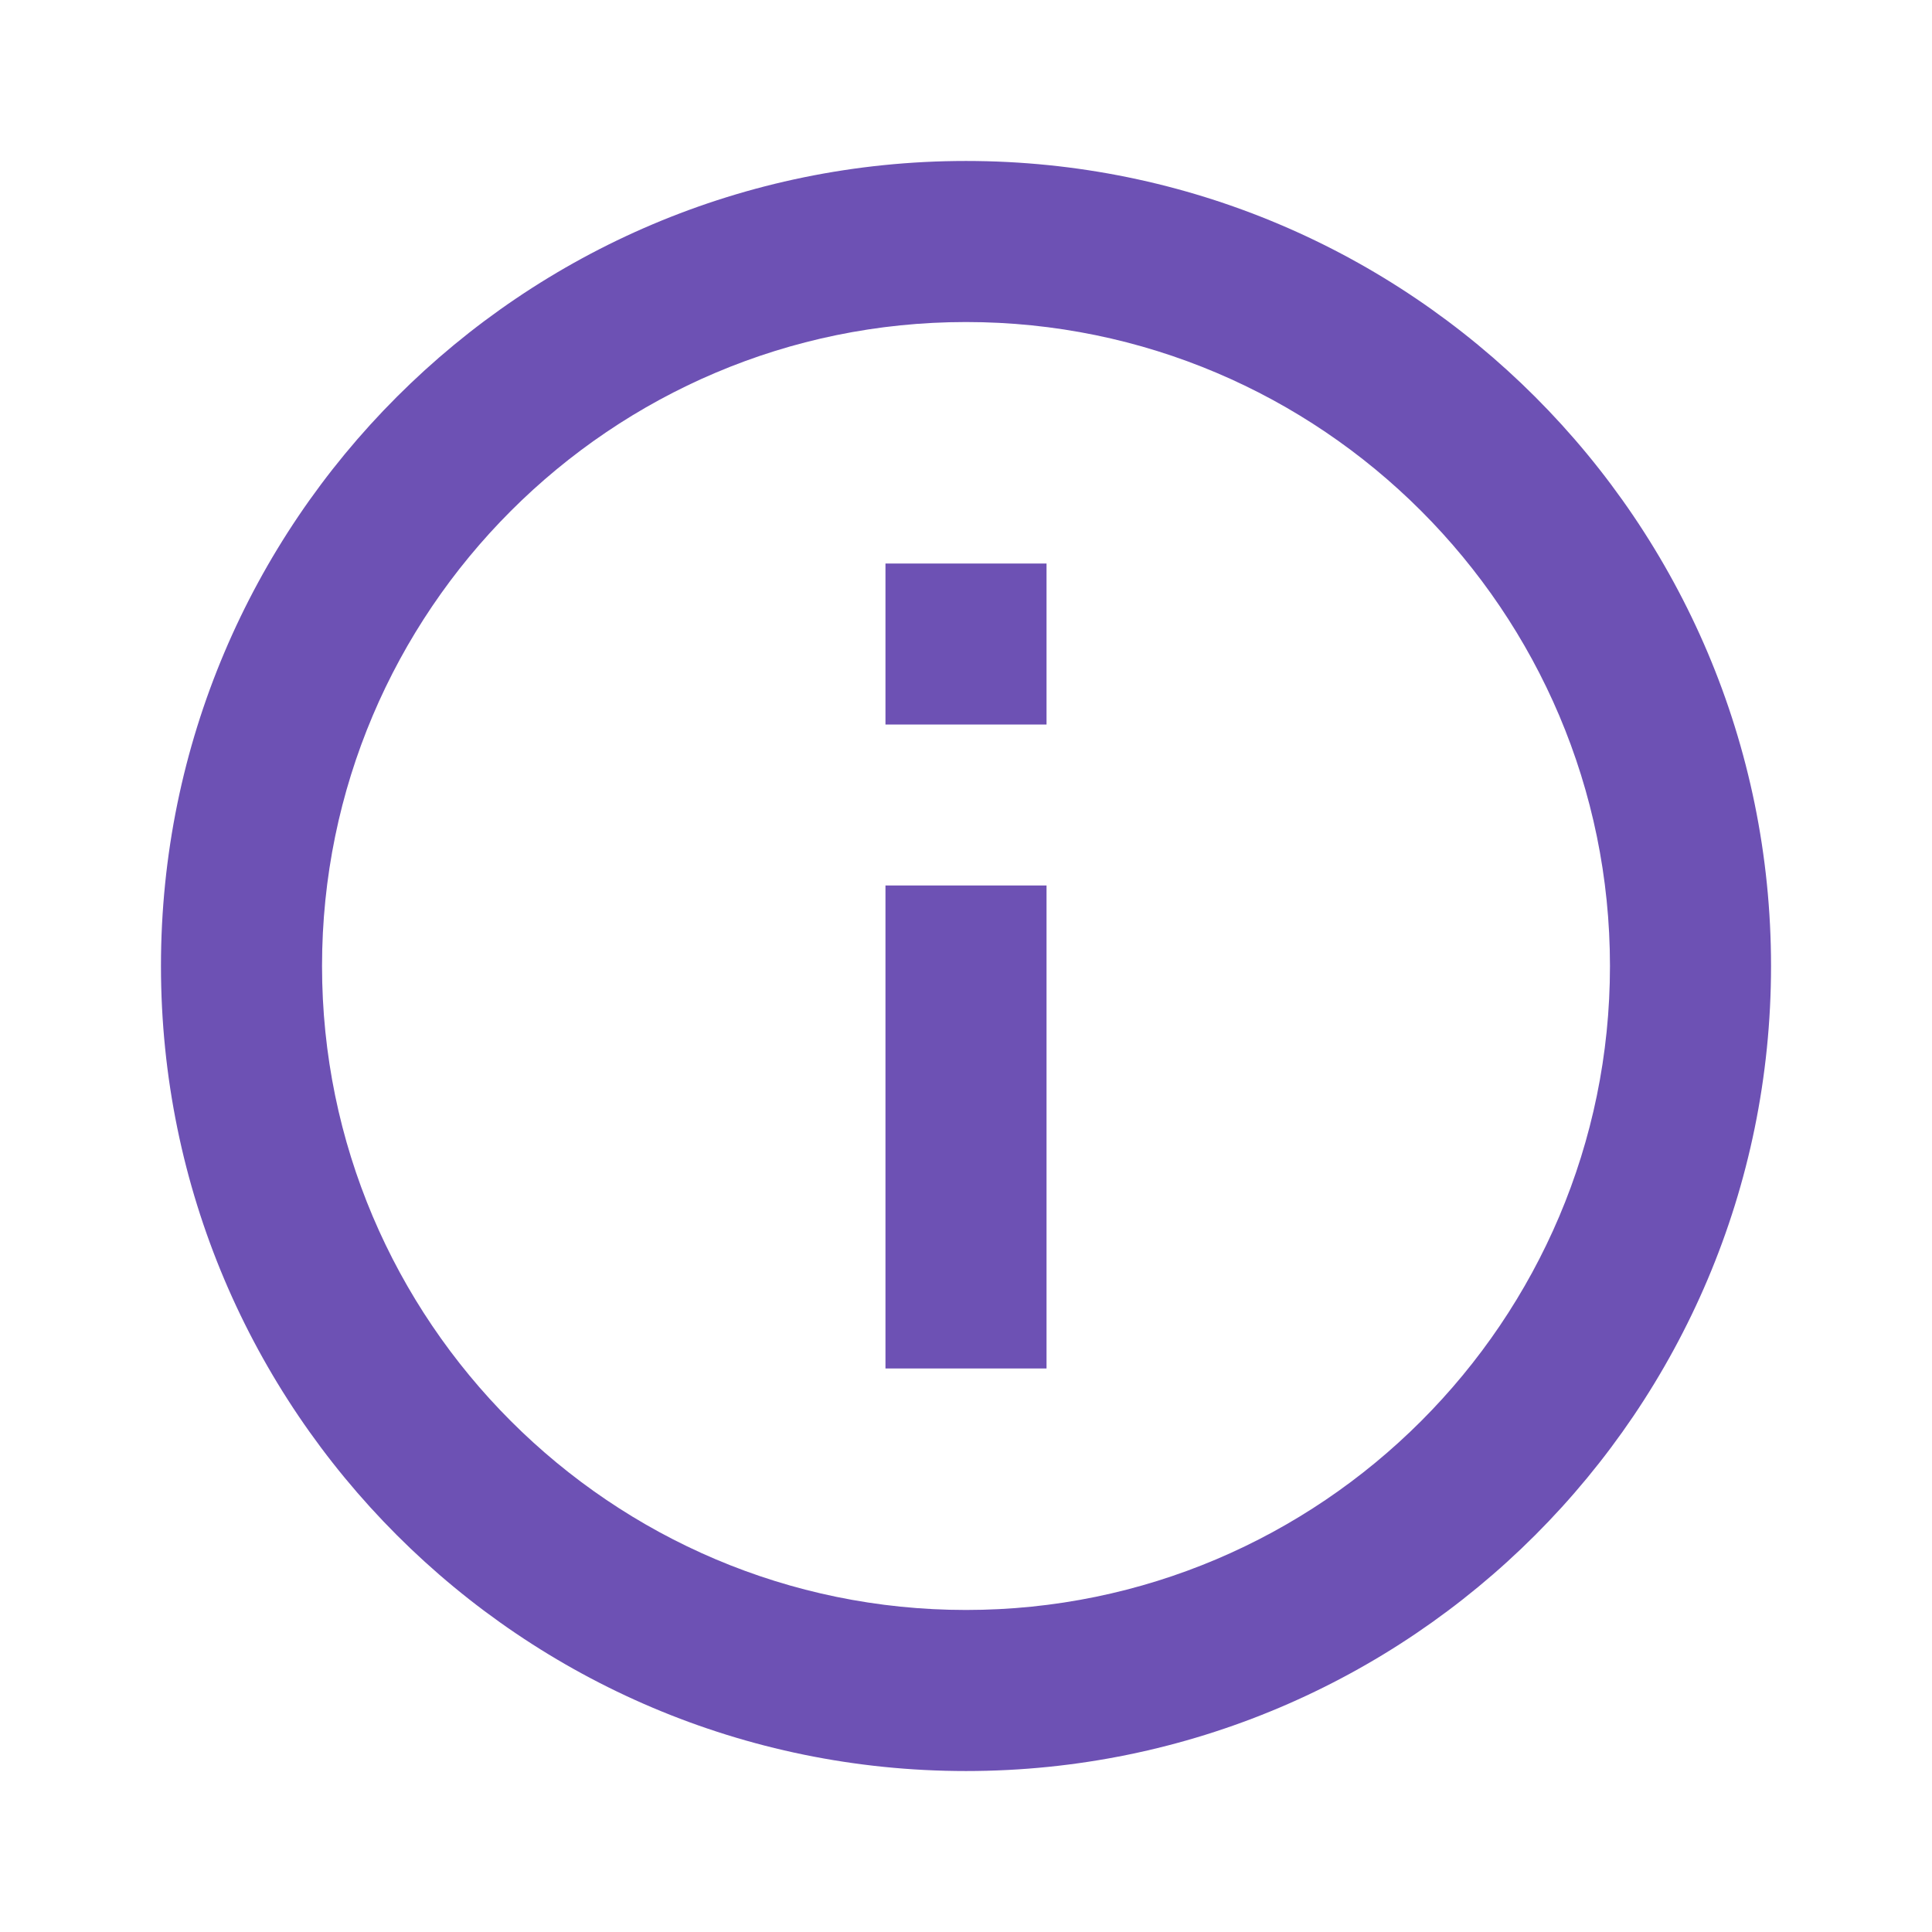 <svg width="19" height="19" viewBox="0 0 19 19" fill="none" xmlns="http://www.w3.org/2000/svg">
<g clip-path="url(#clip0_825_3672)">
<path d="M8.708 5.542H10.292V7.125H8.708V5.542ZM8.708 8.708H10.292V13.458H8.708V8.708ZM9.5 1.583C5.13 1.583 1.583 5.13 1.583 9.5C1.583 13.87 5.13 17.417 9.5 17.417C13.87 17.417 17.417 13.87 17.417 9.5C17.417 5.13 13.87 1.583 9.5 1.583ZM9.5 15.833C6.009 15.833 3.167 12.991 3.167 9.5C3.167 6.009 6.009 3.167 9.5 3.167C12.991 3.167 15.833 6.009 15.833 9.5C15.833 12.991 12.991 15.833 9.5 15.833Z" fill="#6D51B4"/>
</g>
<defs>
<clipPath id="clip0_825_3672">
<rect width="19" height="19" fill="white"/>
</clipPath>
</defs>
</svg>
